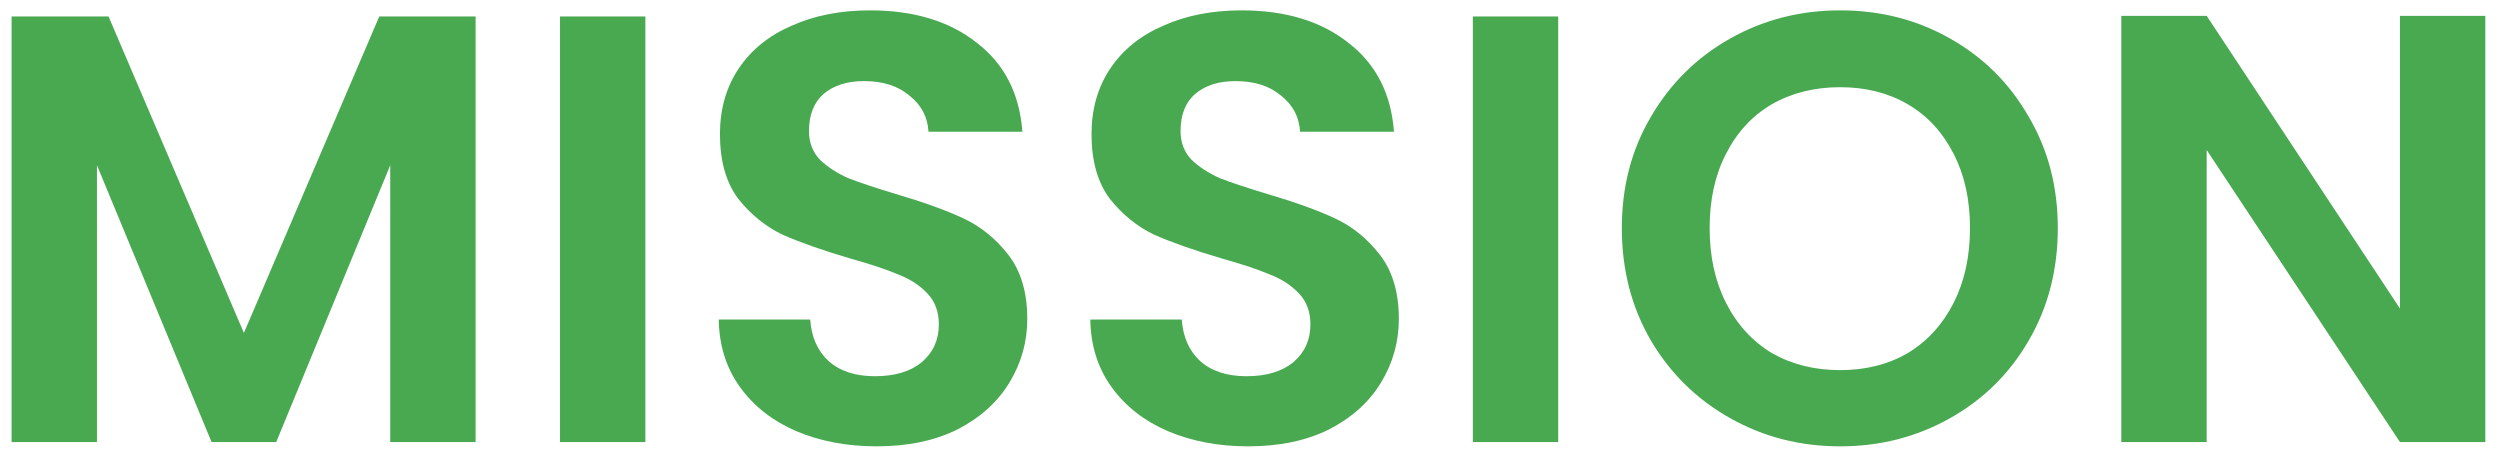 <svg width="164" height="30" viewBox="0 0 164 30" fill="none" xmlns="http://www.w3.org/2000/svg">
<path d="M31.2 1.08V29H25.6V10.84L18.12 29H13.88L6.36 10.84V29H0.76V1.08H7.12L16 21.84L24.88 1.08H31.2ZM42.337 1.08V29H36.737V1.08H42.337ZM57.509 29.28C55.563 29.28 53.803 28.947 52.229 28.28C50.683 27.613 49.456 26.653 48.549 25.4C47.643 24.147 47.176 22.667 47.149 20.96H53.149C53.229 22.107 53.629 23.013 54.349 23.68C55.096 24.347 56.109 24.68 57.389 24.68C58.696 24.68 59.723 24.373 60.469 23.76C61.216 23.12 61.589 22.293 61.589 21.28C61.589 20.453 61.336 19.773 60.829 19.24C60.323 18.707 59.683 18.293 58.909 18C58.163 17.68 57.123 17.333 55.789 16.96C53.976 16.427 52.496 15.907 51.349 15.4C50.229 14.867 49.256 14.08 48.429 13.04C47.629 11.973 47.229 10.56 47.229 8.8C47.229 7.147 47.643 5.707 48.469 4.48C49.296 3.253 50.456 2.32 51.949 1.68C53.443 1.013 55.149 0.68 57.069 0.68C59.949 0.68 62.283 1.387 64.069 2.8C65.883 4.187 66.883 6.133 67.069 8.64H60.909C60.856 7.68 60.443 6.893 59.669 6.28C58.923 5.64 57.923 5.32 56.669 5.32C55.576 5.32 54.696 5.6 54.029 6.16C53.389 6.72 53.069 7.533 53.069 8.6C53.069 9.347 53.309 9.973 53.789 10.48C54.296 10.96 54.909 11.36 55.629 11.68C56.376 11.973 57.416 12.32 58.749 12.72C60.563 13.253 62.043 13.787 63.189 14.32C64.336 14.853 65.323 15.653 66.149 16.72C66.976 17.787 67.389 19.187 67.389 20.92C67.389 22.413 67.003 23.8 66.229 25.08C65.456 26.36 64.323 27.387 62.829 28.16C61.336 28.907 59.563 29.28 57.509 29.28ZM81.884 29.28C79.938 29.28 78.178 28.947 76.604 28.28C75.058 27.613 73.831 26.653 72.924 25.4C72.018 24.147 71.551 22.667 71.524 20.96H77.524C77.604 22.107 78.004 23.013 78.724 23.68C79.471 24.347 80.484 24.68 81.764 24.68C83.071 24.68 84.098 24.373 84.844 23.76C85.591 23.12 85.964 22.293 85.964 21.28C85.964 20.453 85.711 19.773 85.204 19.24C84.698 18.707 84.058 18.293 83.284 18C82.538 17.68 81.498 17.333 80.164 16.96C78.351 16.427 76.871 15.907 75.724 15.4C74.604 14.867 73.631 14.08 72.804 13.04C72.004 11.973 71.604 10.56 71.604 8.8C71.604 7.147 72.018 5.707 72.844 4.48C73.671 3.253 74.831 2.32 76.324 1.68C77.818 1.013 79.524 0.68 81.444 0.68C84.324 0.68 86.658 1.387 88.444 2.8C90.258 4.187 91.258 6.133 91.444 8.64H85.284C85.231 7.68 84.818 6.893 84.044 6.28C83.298 5.64 82.298 5.32 81.044 5.32C79.951 5.32 79.071 5.6 78.404 6.16C77.764 6.72 77.444 7.533 77.444 8.6C77.444 9.347 77.684 9.973 78.164 10.48C78.671 10.96 79.284 11.36 80.004 11.68C80.751 11.973 81.791 12.32 83.124 12.72C84.938 13.253 86.418 13.787 87.564 14.32C88.711 14.853 89.698 15.653 90.524 16.72C91.351 17.787 91.764 19.187 91.764 20.92C91.764 22.413 91.378 23.8 90.604 25.08C89.831 26.36 88.698 27.387 87.204 28.16C85.711 28.907 83.938 29.28 81.884 29.28ZM102.219 1.08V29H96.619V1.08H102.219ZM120.712 29.28C118.099 29.28 115.699 28.667 113.512 27.44C111.326 26.213 109.592 24.52 108.312 22.36C107.032 20.173 106.392 17.707 106.392 14.96C106.392 12.24 107.032 9.8 108.312 7.64C109.592 5.453 111.326 3.747 113.512 2.52C115.699 1.293 118.099 0.68 120.712 0.68C123.352 0.68 125.752 1.293 127.912 2.52C130.099 3.747 131.819 5.453 133.072 7.64C134.352 9.8 134.992 12.24 134.992 14.96C134.992 17.707 134.352 20.173 133.072 22.36C131.819 24.52 130.099 26.213 127.912 27.44C125.726 28.667 123.326 29.28 120.712 29.28ZM120.712 24.28C122.392 24.28 123.872 23.907 125.152 23.16C126.432 22.387 127.432 21.293 128.152 19.88C128.872 18.467 129.232 16.827 129.232 14.96C129.232 13.093 128.872 11.467 128.152 10.08C127.432 8.667 126.432 7.587 125.152 6.84C123.872 6.093 122.392 5.72 120.712 5.72C119.032 5.72 117.539 6.093 116.232 6.84C114.952 7.587 113.952 8.667 113.232 10.08C112.512 11.467 112.152 13.093 112.152 14.96C112.152 16.827 112.512 18.467 113.232 19.88C113.952 21.293 114.952 22.387 116.232 23.16C117.539 23.907 119.032 24.28 120.712 24.28ZM163.038 29H157.438L144.758 9.84V29H139.158V1.04H144.758L157.438 20.24V1.04H163.038V29Z" fill="#48A951"/>
</svg>
